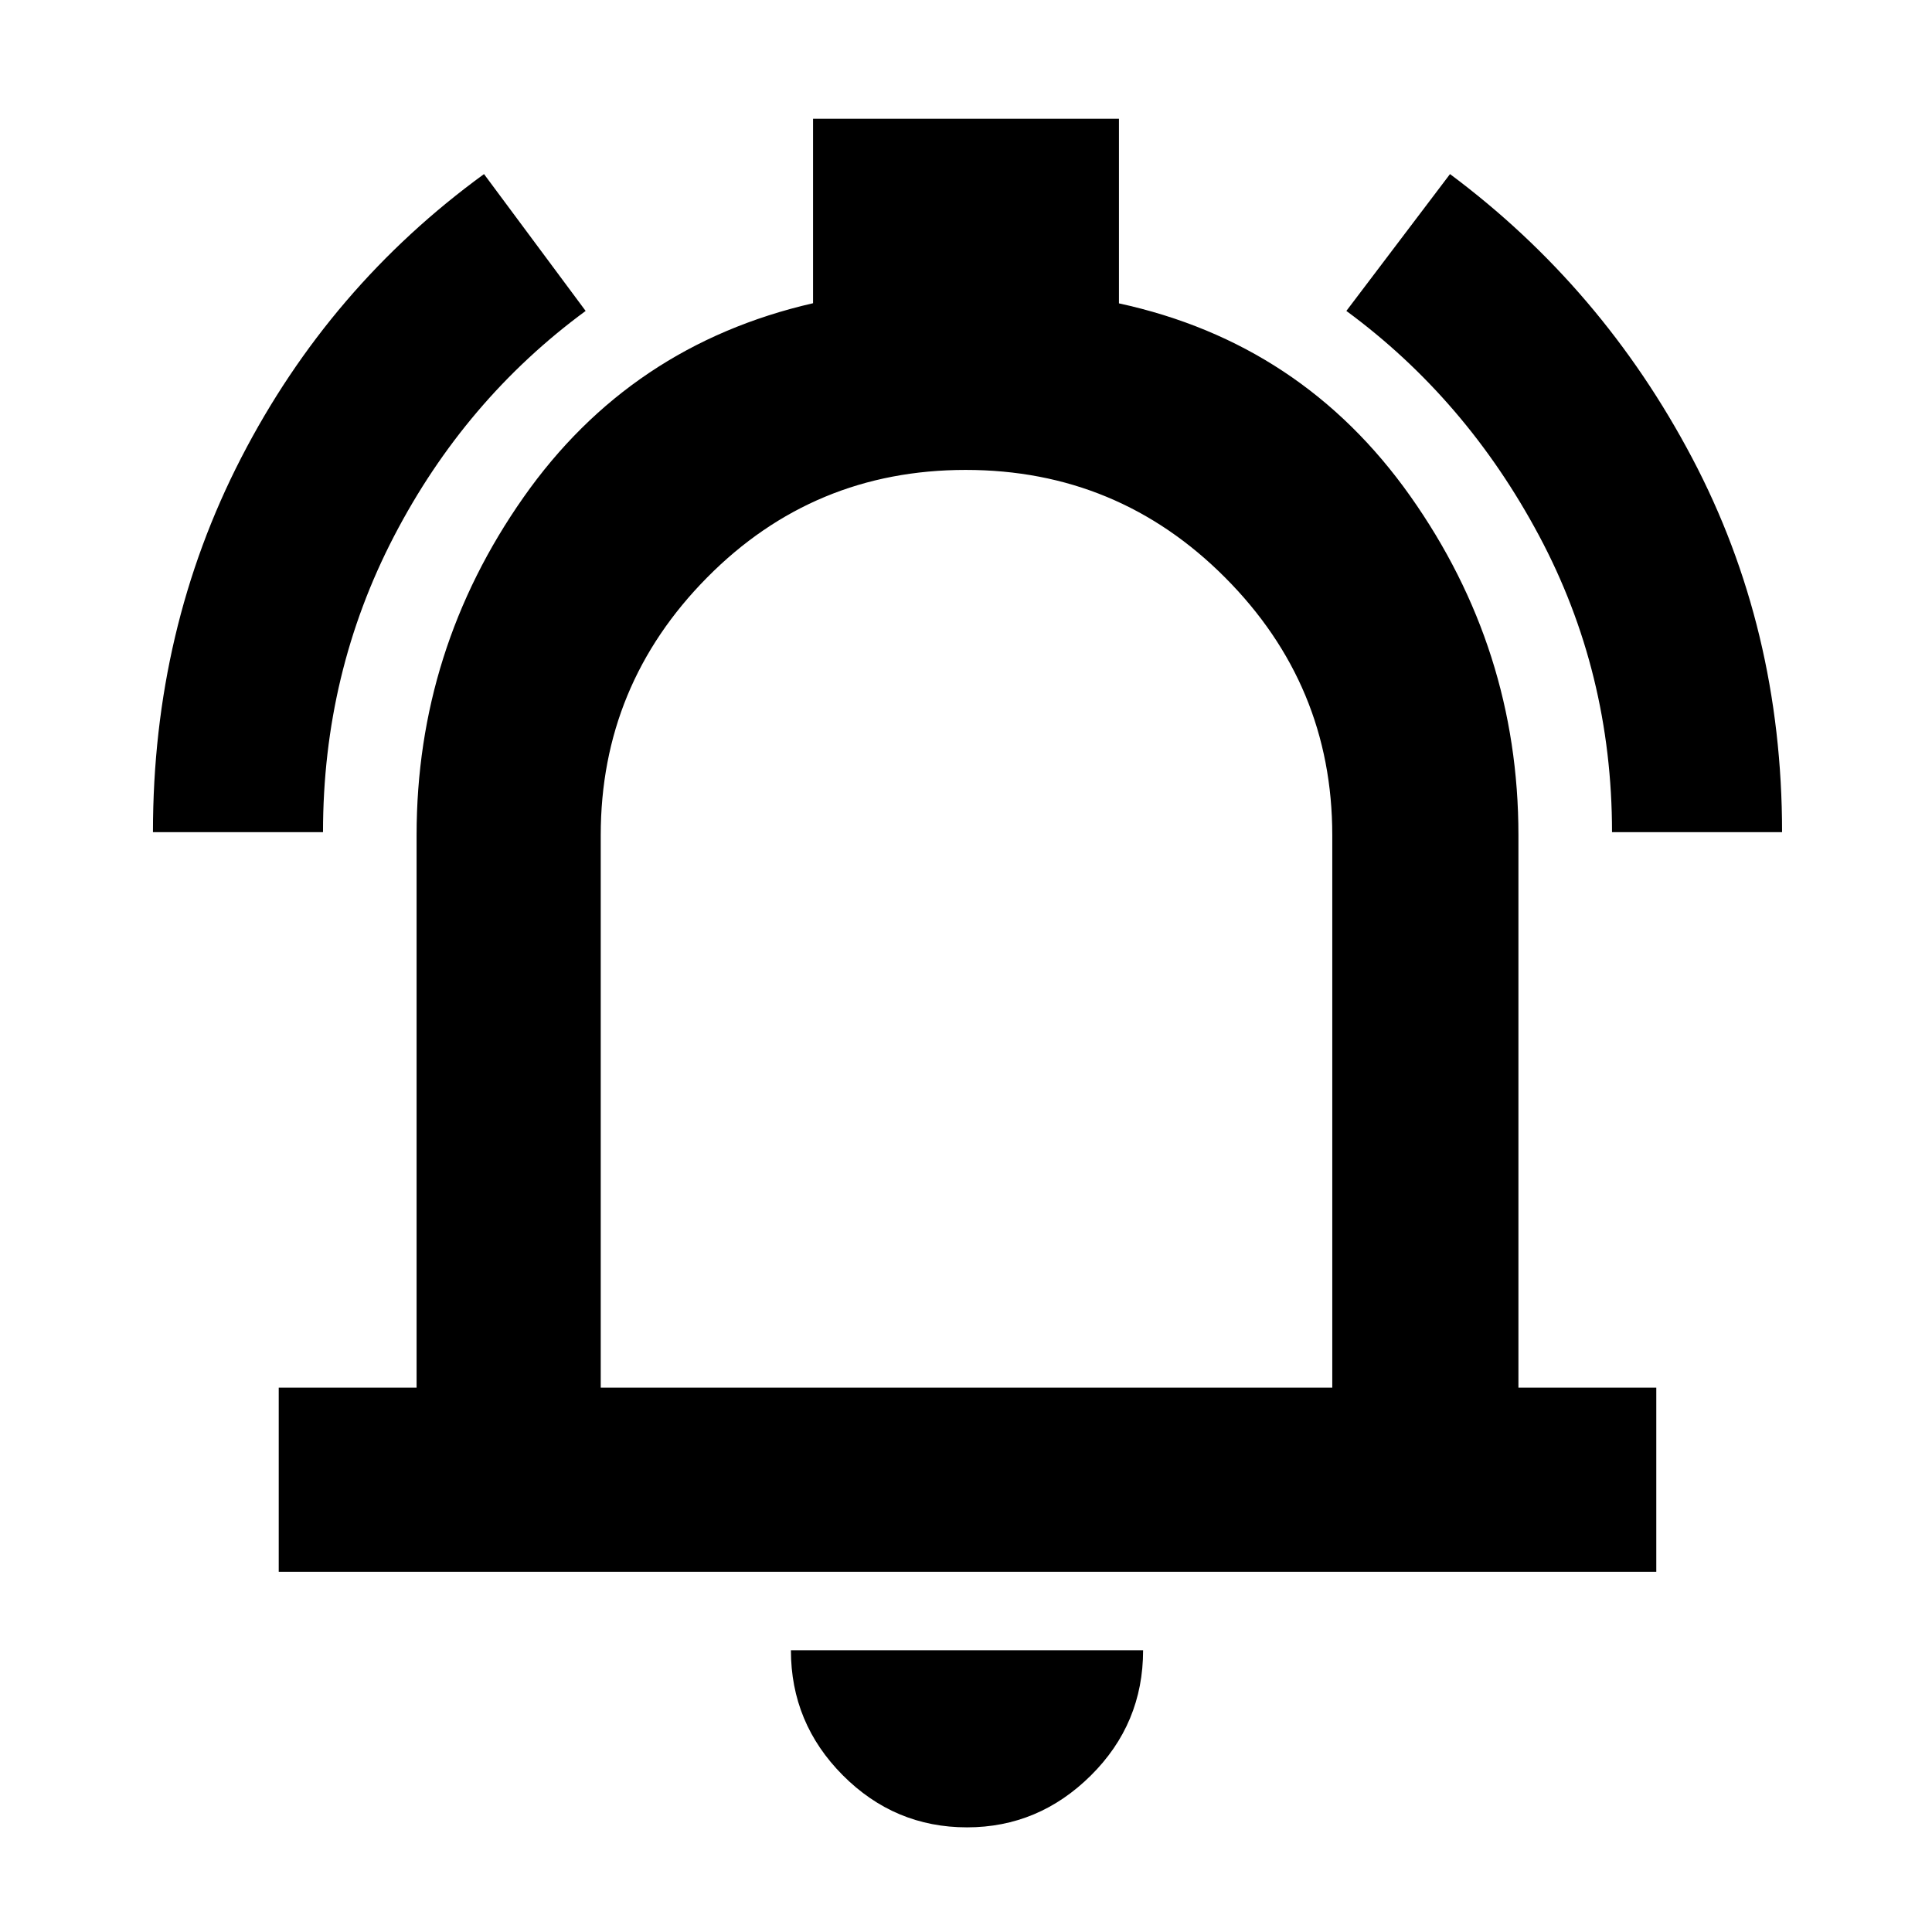 <svg xmlns="http://www.w3.org/2000/svg" height="48" viewBox="0 -960 960 960" width="48"><path d="M138.5-179v-91.5H207V-545q0-92.19 53.11-167.85Q313.22-788.5 404-809.33V-901h152v91.74q91 19.76 144.75 95.76T754.5-545v274.5H823v91.5H138.5ZM480-498Zm.5 446q-35.95 0-61.73-25.89Q393-103.79 393-140h175q0 36.5-25.98 62.25T480.5-52Zm-182-218.5H662V-545q0-74.62-53.29-128.06T479.84-726.5q-75.59 0-128.46 53.44Q298.5-619.62 298.5-545v274.5ZM76-546.5q0-100.89 43.83-185.98 43.84-85.1 120.67-141.02l50.5 68q-59.94 44.05-95.22 111.96-35.28 67.92-35.28 147.04H76Zm725 0q0-79.36-36.22-147.27Q728.56-761.69 669-805.5l51.5-68q75.63 56.36 120.32 141.07 44.68 84.7 44.68 185.93H801Z"/></svg>